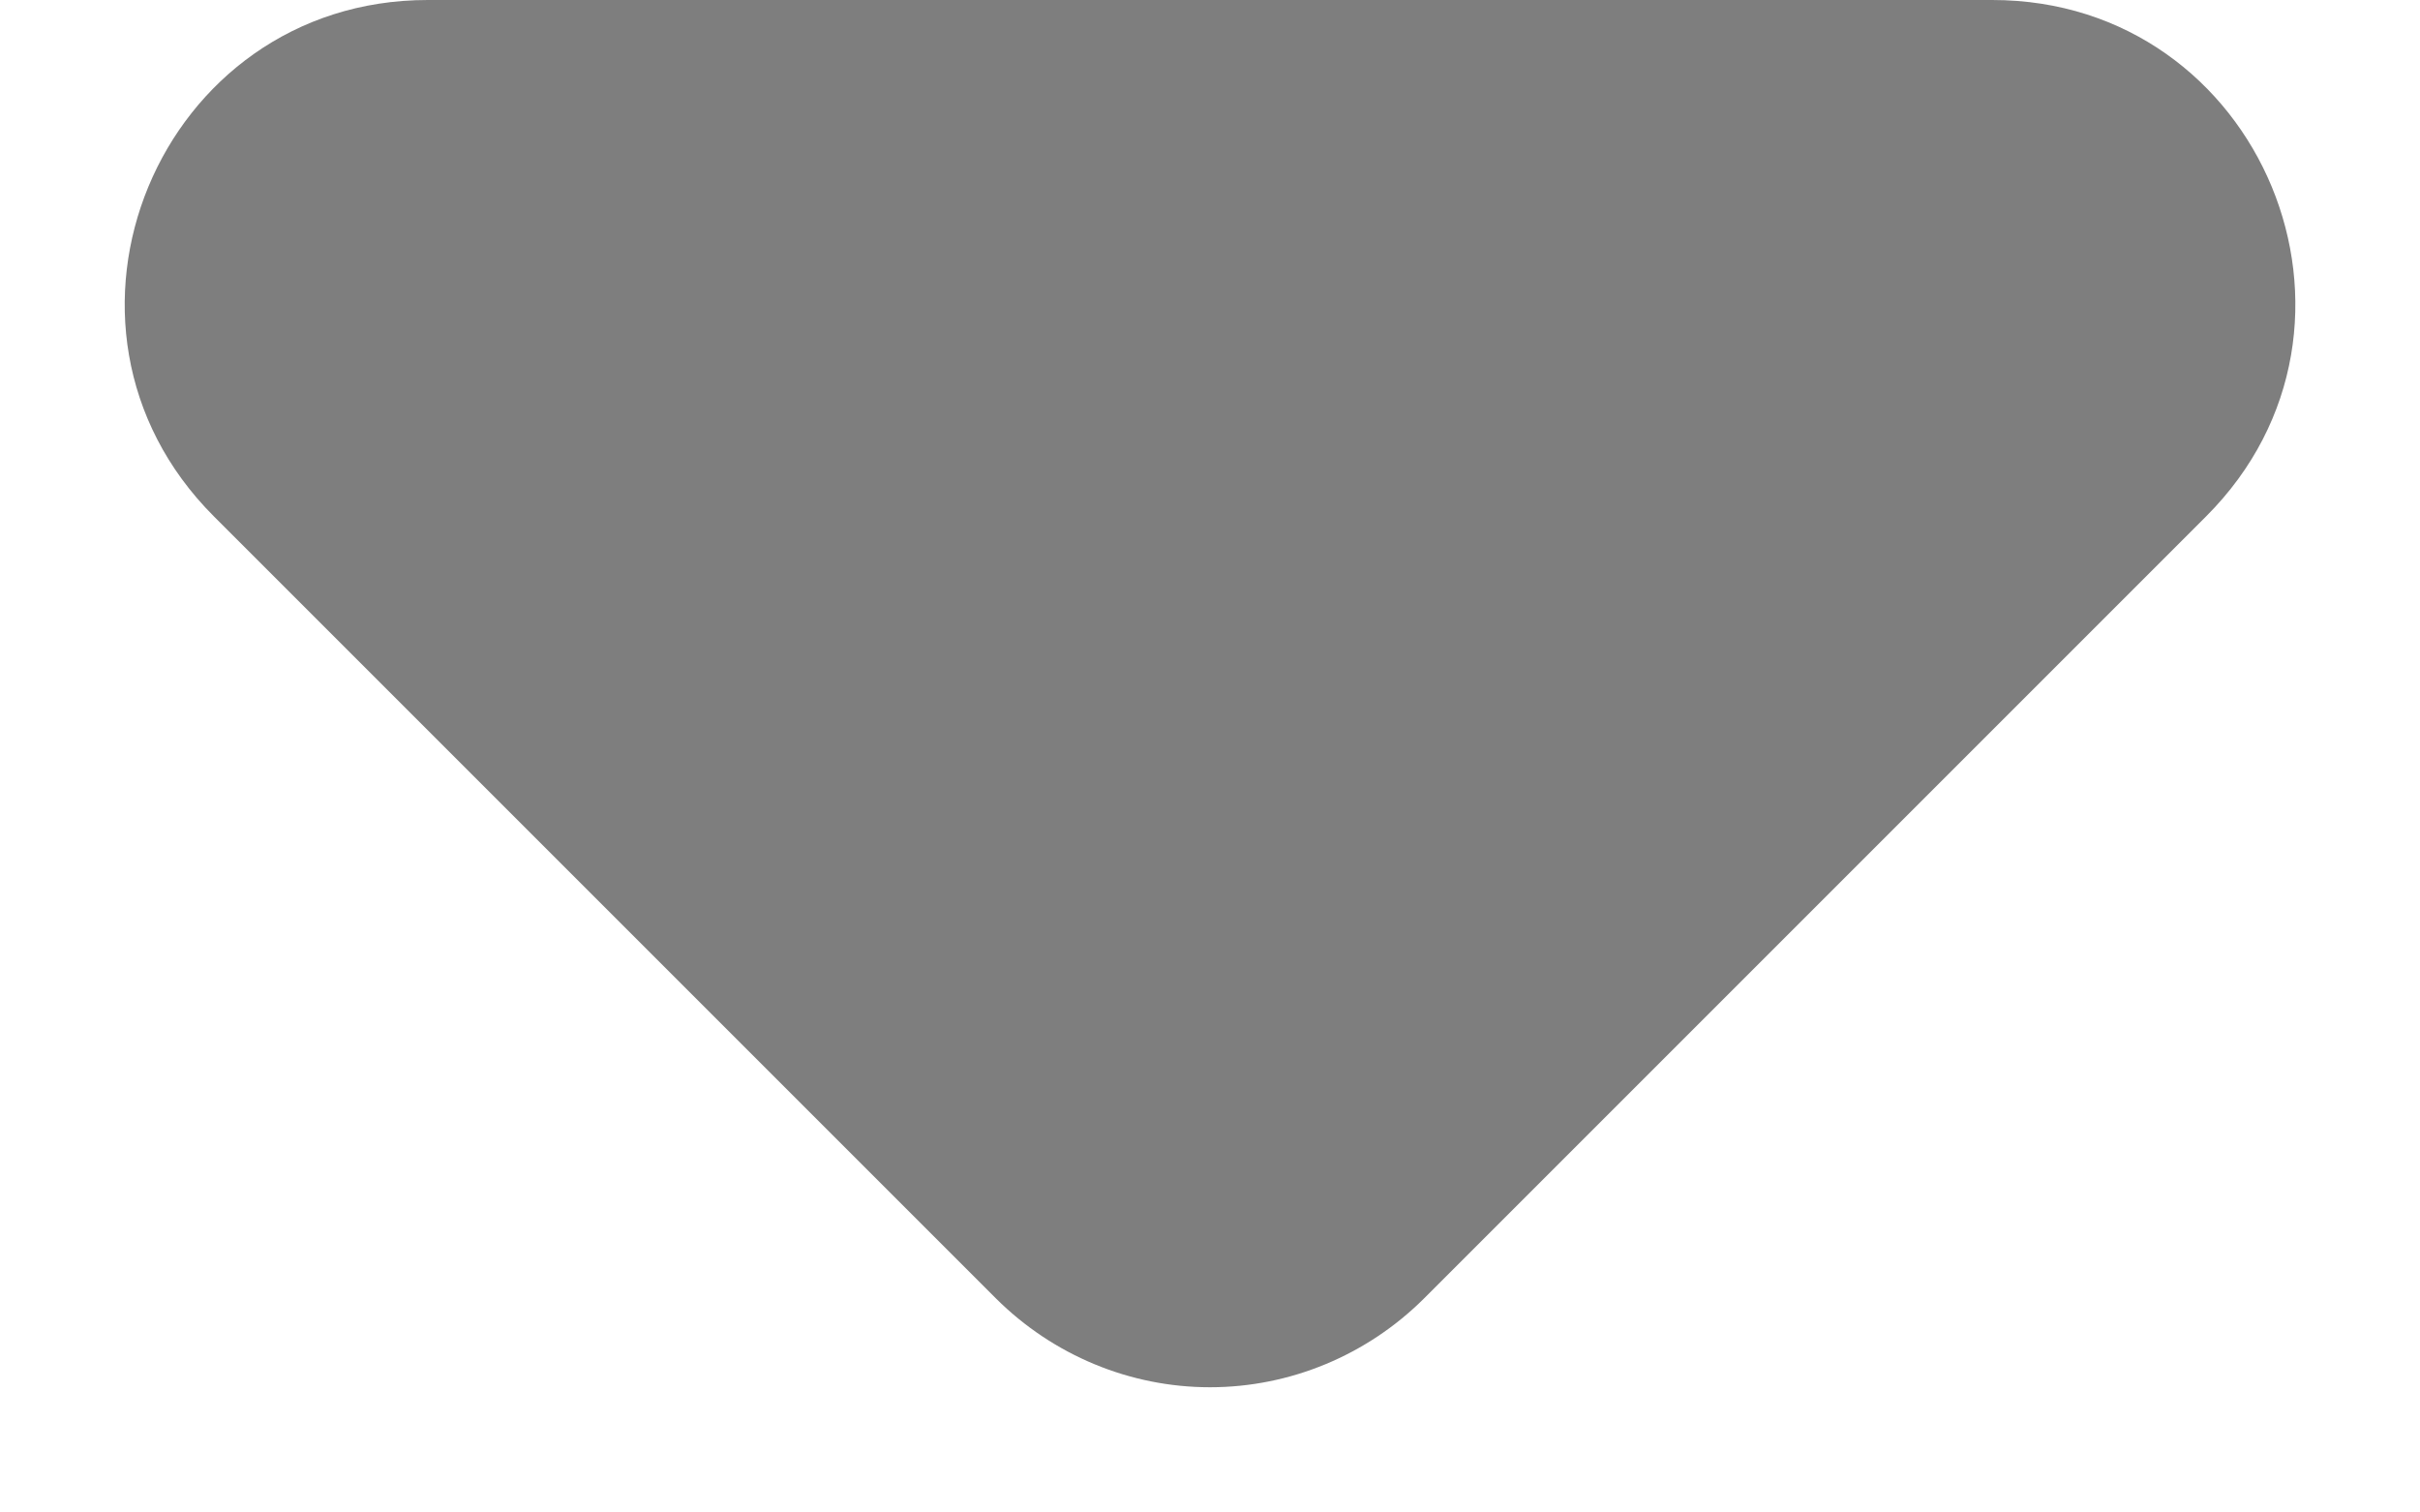 <svg width="8" height="5" viewBox="0 0 8 5" fill="none" xmlns="http://www.w3.org/2000/svg">
<path d="M0.707 1.707L3.293 4.293C3.481 4.48 3.735 4.586 4 4.586C4.265 4.586 4.519 4.48 4.707 4.293L7.293 1.707C7.923 1.077 7.477 0 6.586 0H1.414C0.524 0 0.077 1.077 0.707 1.707Z" fill="#7E7E7E"/>
</svg>
